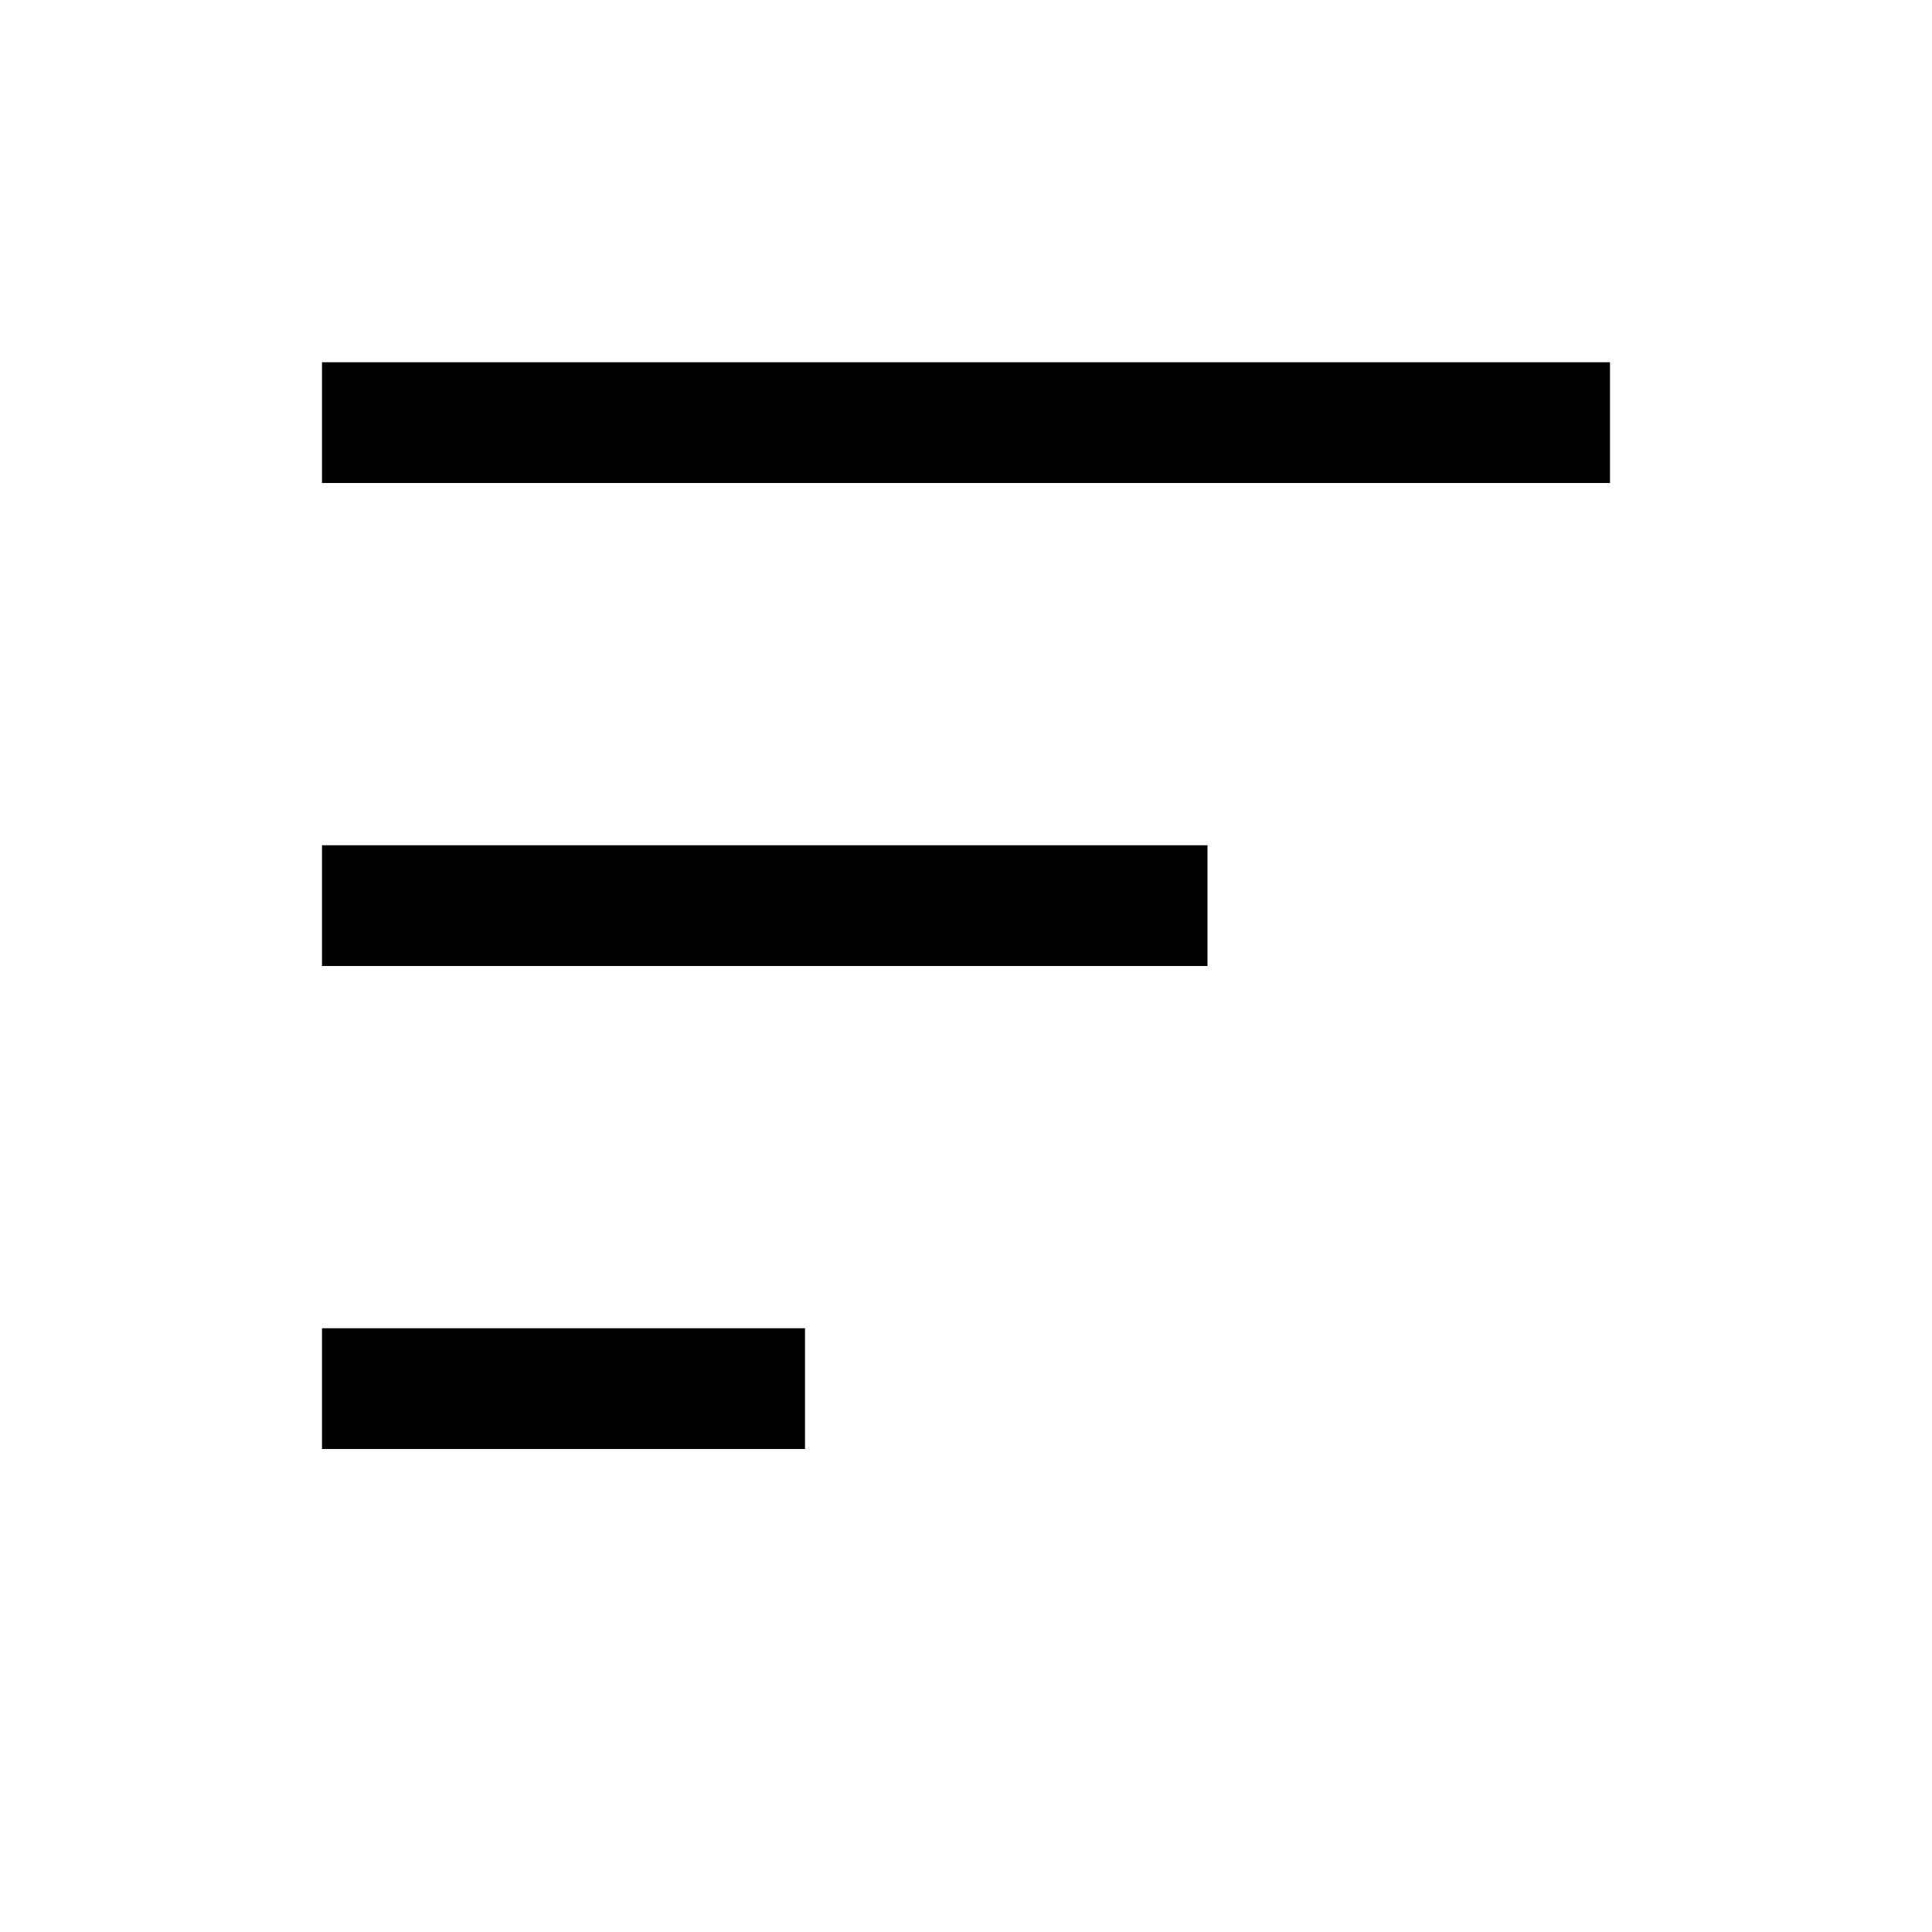 <svg width="48" height="48" viewBox="0 0 48 48" fill="none" xmlns="http://www.w3.org/2000/svg">
<line x1="8" y1="10.5" x2="40" y2="10.5" stroke="black" stroke-width="3"/>
<line x1="8" y1="22.5" x2="30" y2="22.5" stroke="black" stroke-width="3"/>
<line x1="8" y1="34.5" x2="20" y2="34.5" stroke="black" stroke-width="3"/>
</svg>
